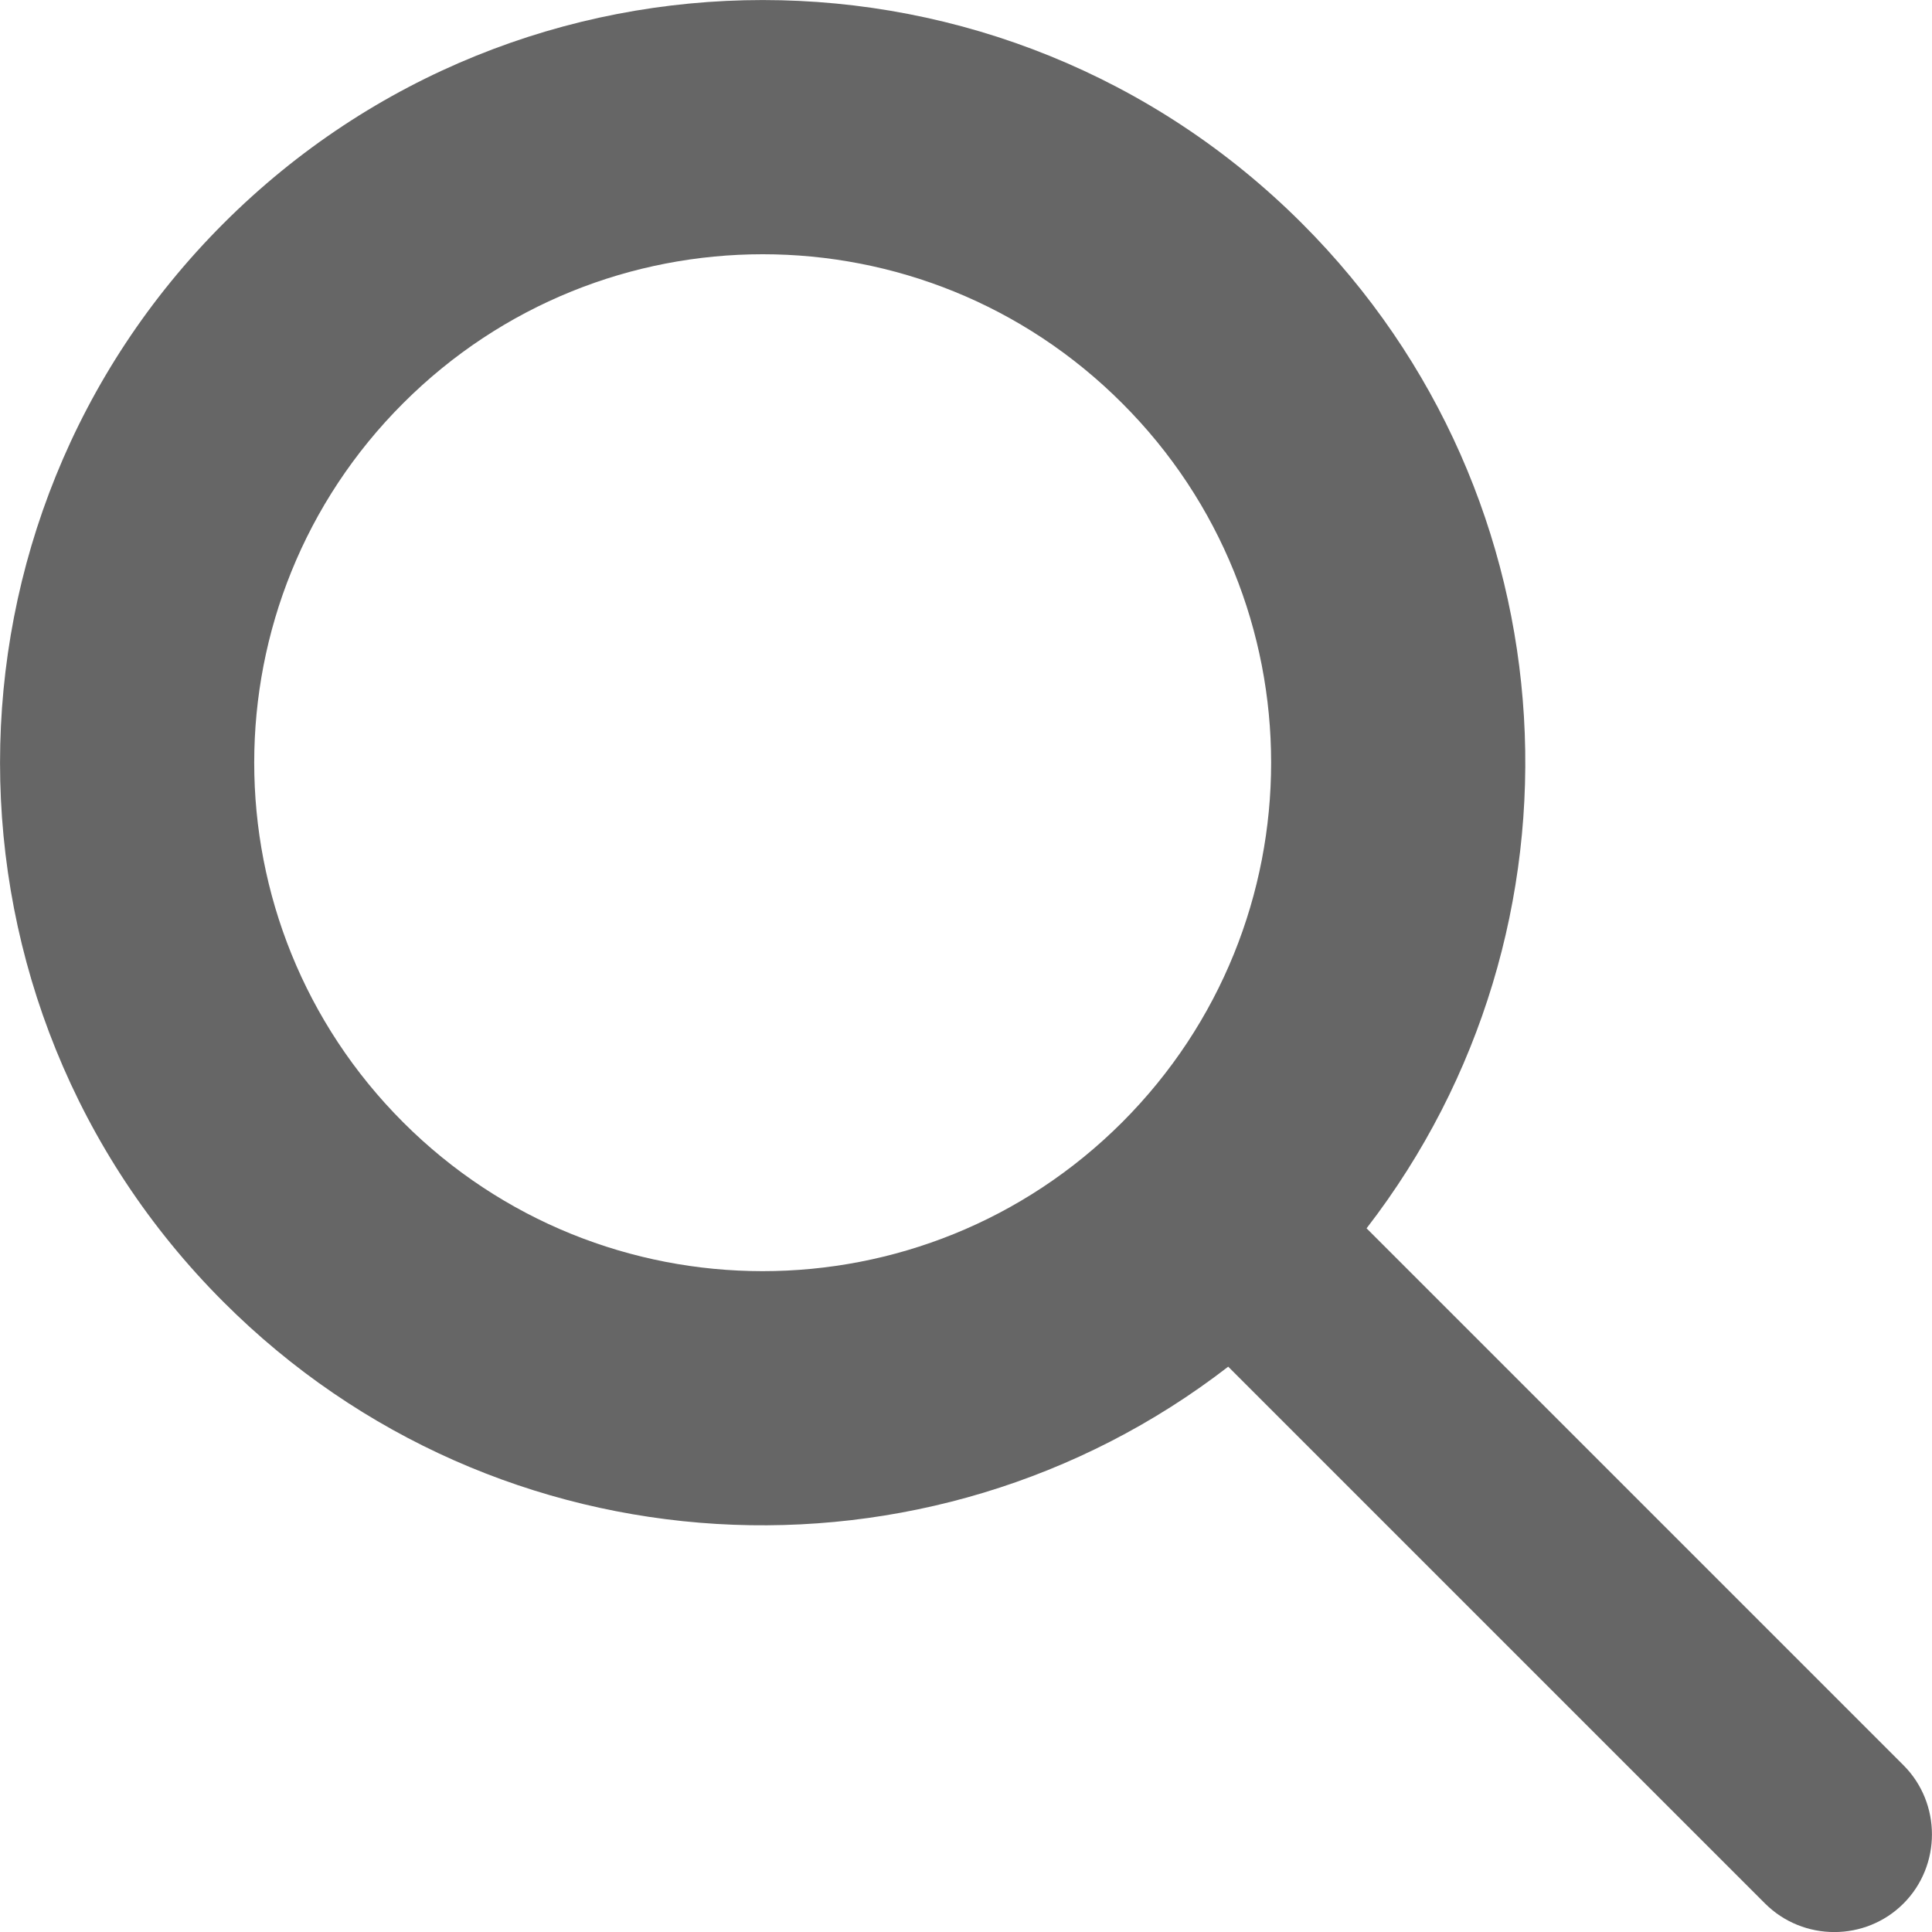 <?xml version="1.0" encoding="utf-8"?>
<!-- Generator: Adobe Illustrator 12.0.0, SVG Export Plug-In . SVG Version: 6.00 Build 51448)  -->
<!DOCTYPE svg PUBLIC "-//W3C//DTD SVG 1.1//EN" "http://www.w3.org/Graphics/SVG/1.1/DTD/svg11.dtd">
<svg  version="1.1" id="レイヤー_1" xmlns="http://www.w3.org/2000/svg" xmlns:xlink="http://www.w3.org/1999/xlink" width="18" height="18" viewBox="0 0 18 18"
	 overflow="visible" enable-background="new 0 0 18 18" xml:space="preserve">
<path fill="#666666" d="M12.131,2.082c-2.775-2.775-7.273-2.776-10.049,0c-2.776,2.776-2.775,7.274,0,10.048
	c2.556,2.557,6.574,2.757,9.361,0.603l5.002,5.002c0.355,0.354,0.935,0.354,1.289,0c0.354-0.354,0.354-0.935,0-1.289l-5.002-5.002
	C14.887,8.656,14.687,4.638,12.131,2.082z M10.455,10.456c-1.85,1.85-4.85,1.849-6.699,0c-1.85-1.851-1.85-4.85,0-6.699
	c1.851-1.851,4.85-1.851,6.699,0C12.305,5.605,12.306,8.604,10.455,10.456z"/>
</svg>
